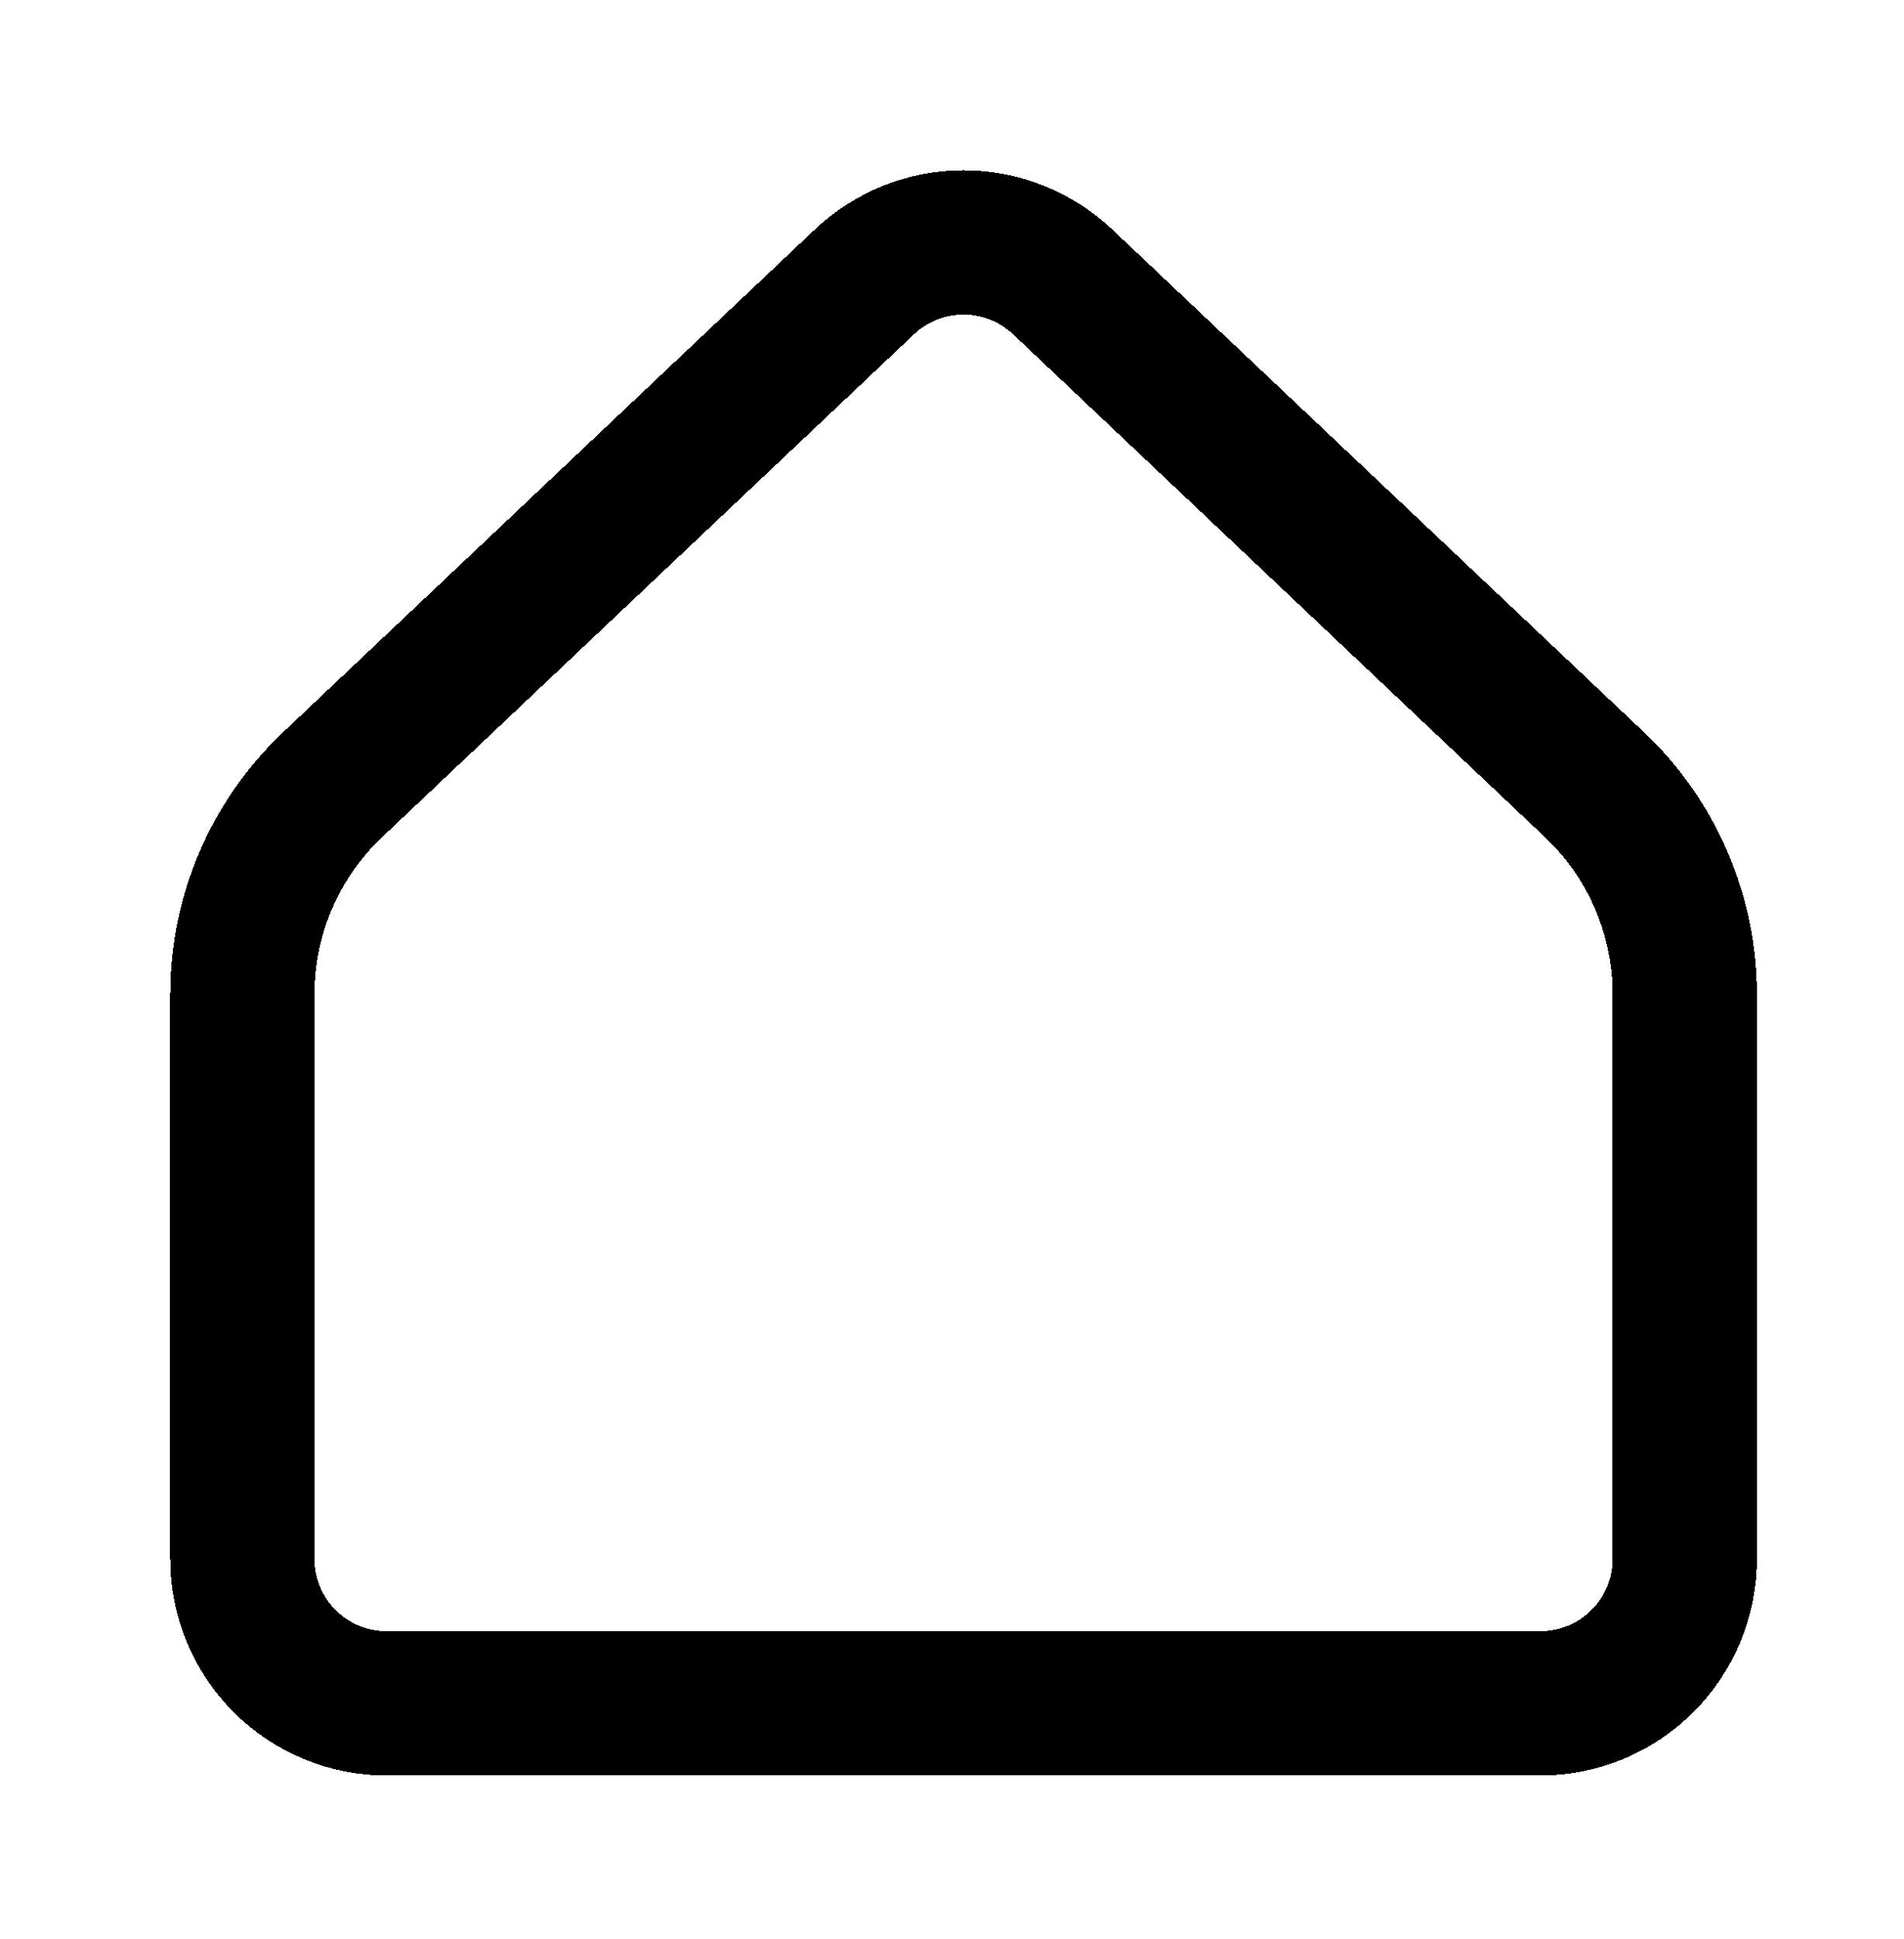<svg width="55" height="56" viewBox="0 0 55 56" fill="none" xmlns="http://www.w3.org/2000/svg">
    <g filter="url(#filter0_d_1_309)">
        <path d="M48.667 41.018V24.714C48.667 23.58 48.435 22.457 47.986 21.416C47.538 20.374 46.881 19.435 46.056 18.656L30.696 4.139C29.922 3.408 28.898 3 27.833 3C26.769 3 25.744 3.408 24.971 4.139L9.61 18.656C8.786 19.435 8.129 20.374 7.68 21.416C7.231 22.457 7 23.58 7 24.714V41.018C7 42.123 7.439 43.183 8.22 43.964C9.002 44.746 10.062 45.185 11.167 45.185H44.5C45.605 45.185 46.665 44.746 47.446 43.964C48.228 43.183 48.667 42.123 48.667 41.018Z" stroke="black" stroke-width="4.167" stroke-linecap="round" stroke-linejoin="round" shape-rendering="crispEdges" />
    </g>
    <defs>
        <filter id="filter0_d_1_309" x="0.917" y="0.917" width="53.833" height="54.351" filterUnits="userSpaceOnUse" color-interpolation-filters="sRGB">
            <feFlood flood-opacity="0" result="BackgroundImageFix" />
            <feColorMatrix in="SourceAlpha" type="matrix" values="0 0 0 0 0 0 0 0 0 0 0 0 0 0 0 0 0 0 127 0" result="hardAlpha" />
            <feOffset dy="4" />
            <feGaussianBlur stdDeviation="2" />
            <feComposite in2="hardAlpha" operator="out" />
            <feColorMatrix type="matrix" values="0 0 0 0 0 0 0 0 0 0 0 0 0 0 0 0 0 0 0.25 0" />
            <feBlend mode="normal" in2="BackgroundImageFix" result="effect1_dropShadow_1_309" />
            <feBlend mode="normal" in="SourceGraphic" in2="effect1_dropShadow_1_309" result="shape" />
        </filter>
    </defs>
</svg>